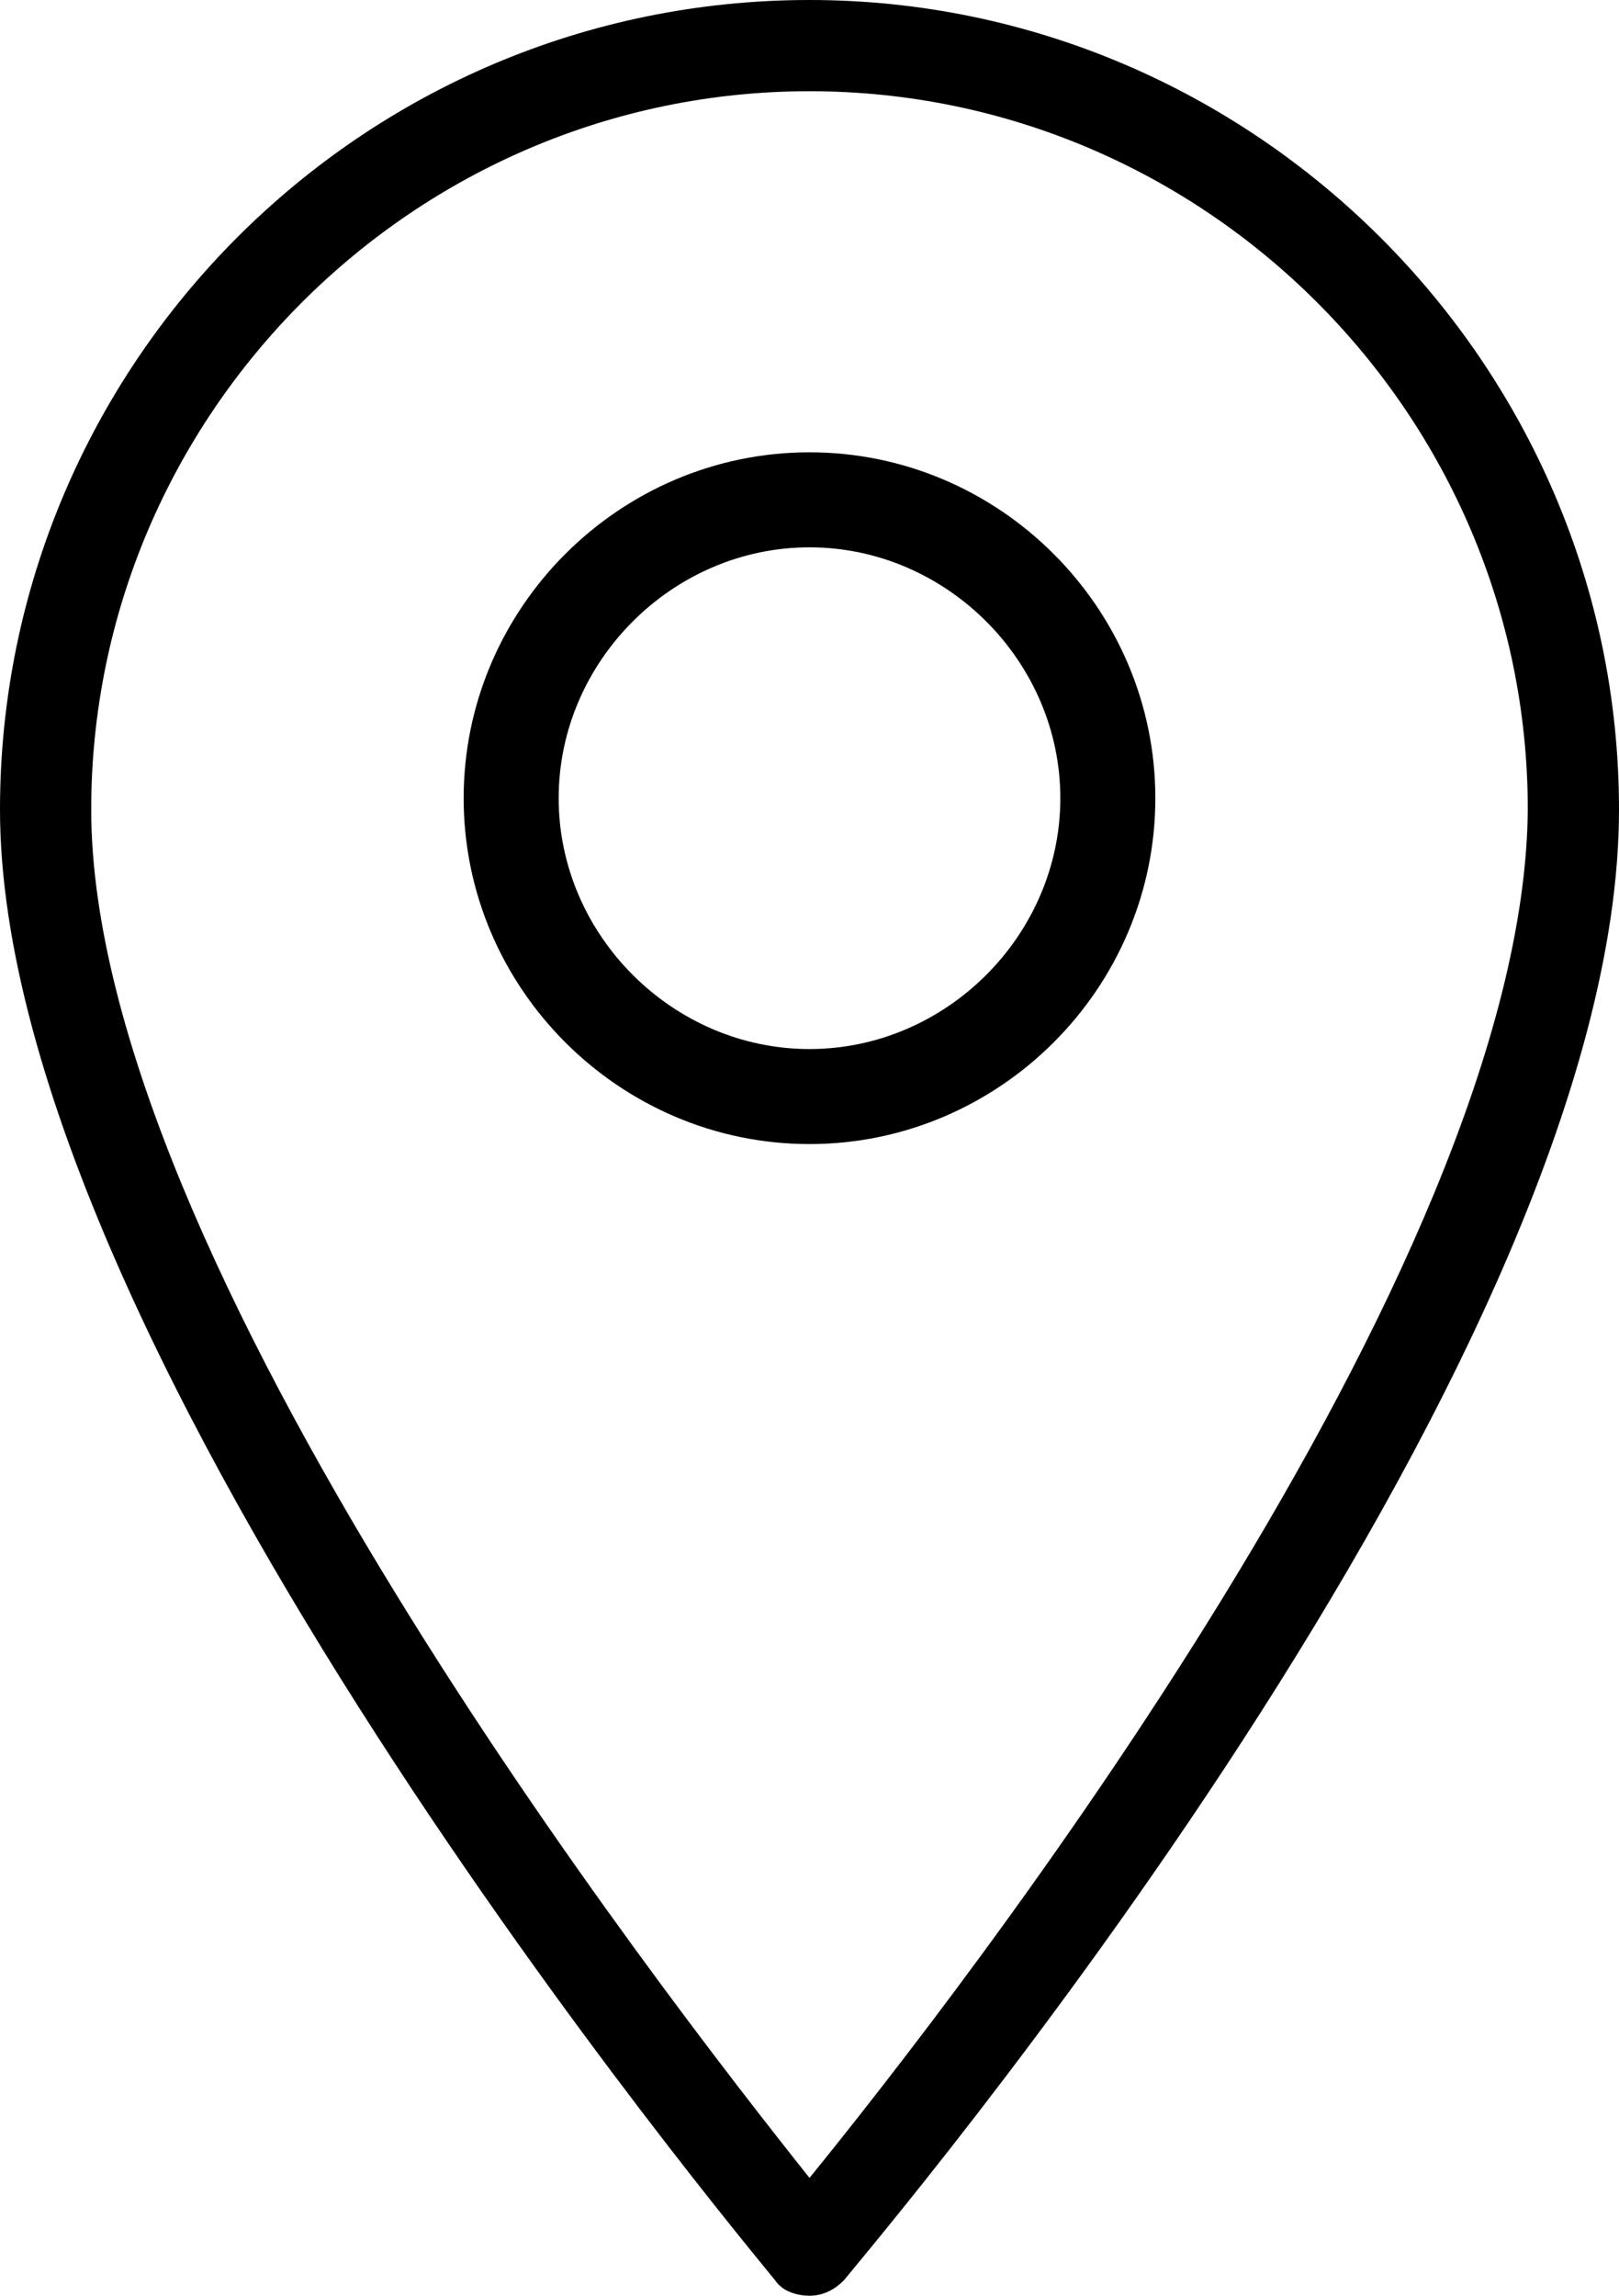 <?xml version="1.0" encoding="UTF-8"?>
<svg xmlns="http://www.w3.org/2000/svg" viewBox="0 0 42.6 60.4">
    <g>
        <path id="OuterPin" class="whiteFillSVG pinFillSVG" d="M21.3,0C9.5,0,0,9.6,0,21.3c0,14.3,19.6,37.7,20.4,38.7,.2,.3,.6,.4,.9,.4h0c.4,0,.7-.2,.9-.4,.8-1,20.4-24,20.4-38.7C42.6,9.6,33,0,21.3,0h0Zm0,57.3C17.4,52.4,2.4,33.1,2.4,21.3,2.4,10.9,10.9,2.4,21.3,2.4s18.9,8.5,18.9,18.9c-.1,12.1-15,31.2-18.9,36h0Z"/>
        <path id="InnerPin" class="whiteFillSVG pinFillSVG" d="M21.3,11.9c-5,0-9.1,4.1-9.1,9.1s4.1,9.1,9.1,9.1,9.1-4.1,9.1-9.1-4.1-9.1-9.1-9.1Zm0,15.7c-3.6,0-6.6-3-6.6-6.6s3-6.6,6.6-6.6,6.6,3,6.6,6.6-3,6.6-6.6,6.6Z"/>
    </g>
</svg>